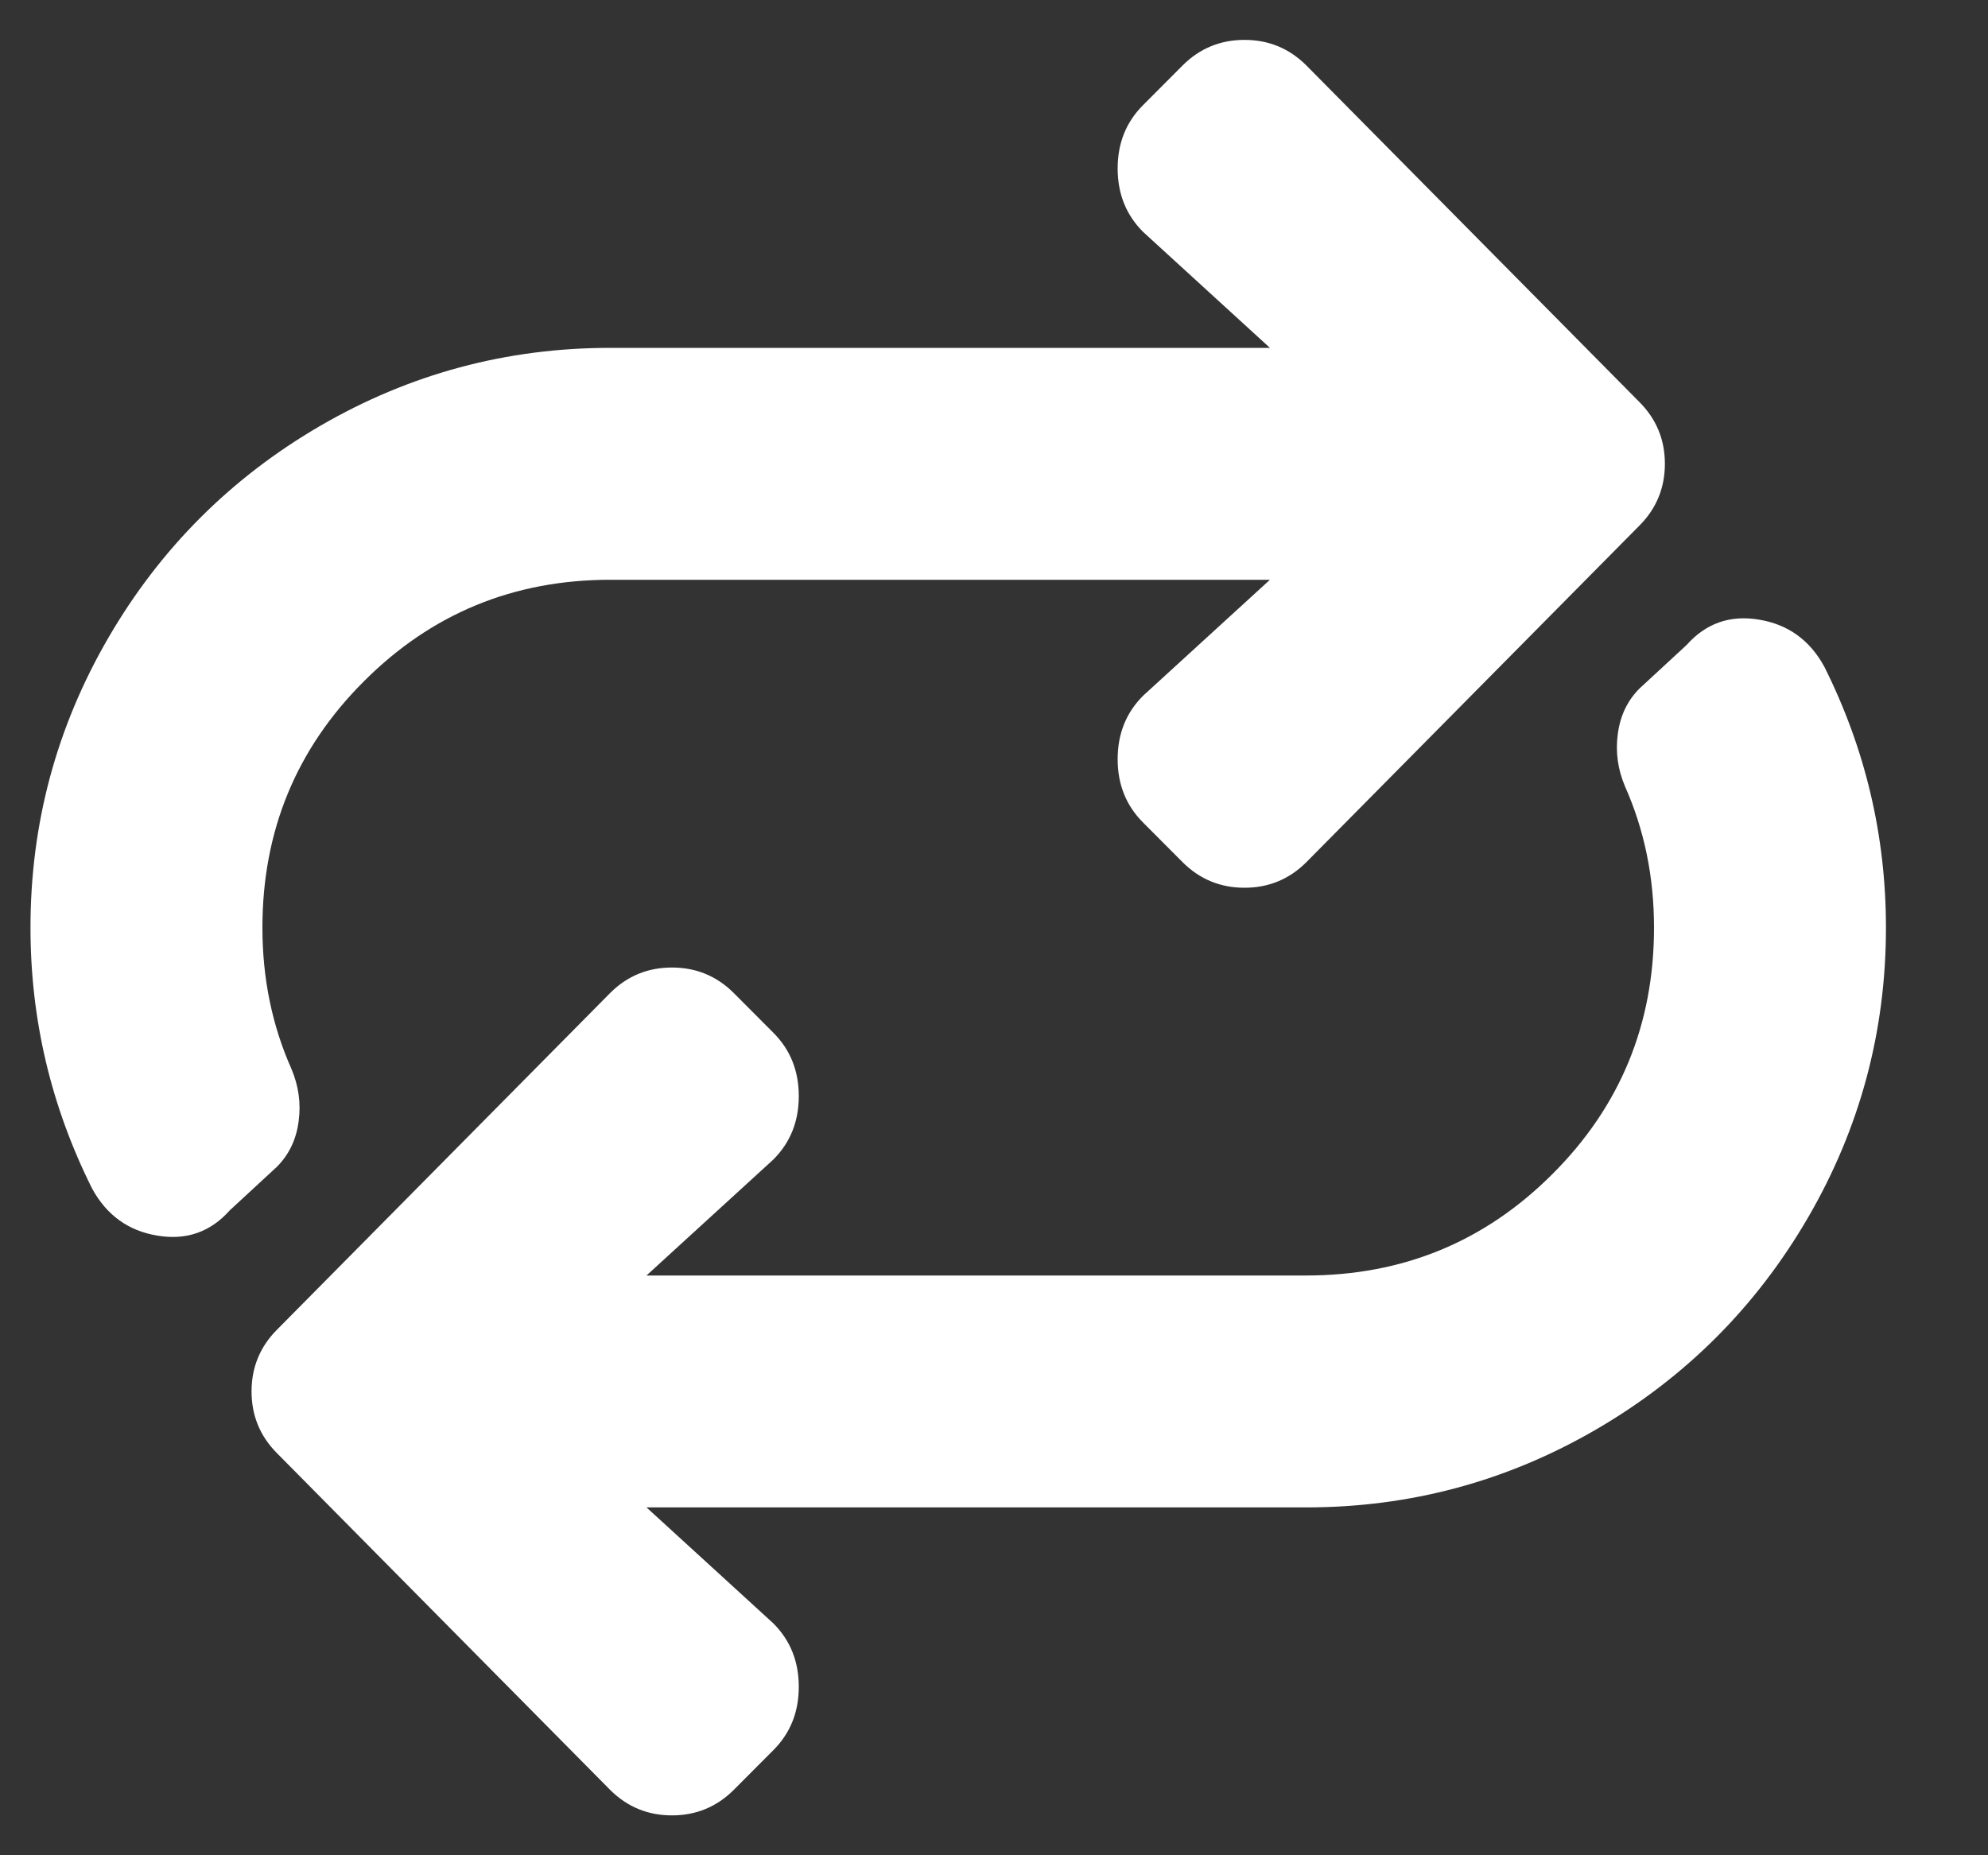 <?xml version="1.0" encoding="UTF-8" standalone="no"?><svg width='15' height='14' viewBox='0 0 15 14' fill='none' xmlns='http://www.w3.org/2000/svg'>
<rect x="0" y="0" width="15" height="14" fill="#333333" stroke="none"/>
<g clip-path='url(#clip0_9_3493)'>
<path d='M14.23 7C14.23 7.784 14.034 8.513 13.642 9.188C13.25 9.862 12.717 10.395 12.043 10.787C11.368 11.179 10.639 11.375 9.855 11.375H4.878L5.835 12.25C5.963 12.378 6.027 12.537 6.027 12.729C6.027 12.92 5.963 13.079 5.835 13.207L5.535 13.508C5.407 13.635 5.252 13.699 5.07 13.699C4.888 13.699 4.733 13.635 4.605 13.508L2.089 10.965C1.962 10.837 1.898 10.682 1.898 10.5C1.898 10.318 1.962 10.163 2.089 10.035L4.605 7.492C4.733 7.365 4.888 7.301 5.07 7.301C5.252 7.301 5.407 7.365 5.535 7.492L5.835 7.793C5.963 7.921 6.027 8.08 6.027 8.271C6.027 8.463 5.963 8.622 5.835 8.75L4.878 9.625H9.855C10.584 9.625 11.204 9.37 11.714 8.859C12.225 8.349 12.48 7.729 12.48 7C12.48 6.617 12.407 6.262 12.261 5.934C12.207 5.806 12.188 5.674 12.207 5.537C12.225 5.4 12.28 5.286 12.371 5.195L12.726 4.867C12.872 4.703 13.054 4.639 13.273 4.676C13.492 4.712 13.656 4.831 13.765 5.031C14.075 5.651 14.23 6.307 14.23 7ZM2.199 8.066C2.053 7.738 1.98 7.383 1.98 7C1.98 6.271 2.235 5.651 2.746 5.141C3.256 4.63 3.876 4.375 4.605 4.375H9.582L8.625 5.25C8.497 5.378 8.433 5.537 8.433 5.729C8.433 5.92 8.497 6.079 8.625 6.207L8.925 6.508C9.053 6.635 9.208 6.699 9.39 6.699C9.572 6.699 9.727 6.635 9.855 6.508L12.371 3.965C12.498 3.837 12.562 3.682 12.562 3.5C12.562 3.318 12.498 3.163 12.371 3.035L9.855 0.492C9.727 0.365 9.572 0.301 9.39 0.301C9.208 0.301 9.053 0.365 8.925 0.492L8.625 0.793C8.497 0.921 8.433 1.08 8.433 1.271C8.433 1.463 8.497 1.622 8.625 1.75L9.582 2.625H4.605C3.821 2.625 3.092 2.821 2.417 3.213C1.743 3.605 1.21 4.138 0.818 4.812C0.426 5.487 0.23 6.216 0.23 7C0.23 7.693 0.385 8.349 0.695 8.969C0.804 9.169 0.968 9.288 1.187 9.324C1.406 9.361 1.588 9.297 1.734 9.133L2.089 8.805C2.18 8.714 2.235 8.6 2.253 8.463C2.272 8.326 2.253 8.194 2.199 8.066Z' fill='white'/>
</g>
<defs>
<clipPath id='clip0_9_3493'>
<rect width='14' height='14' fill='white' transform='matrix(1 0 0 -1 0.23 14)'/>
</clipPath>
</defs>
</svg>
